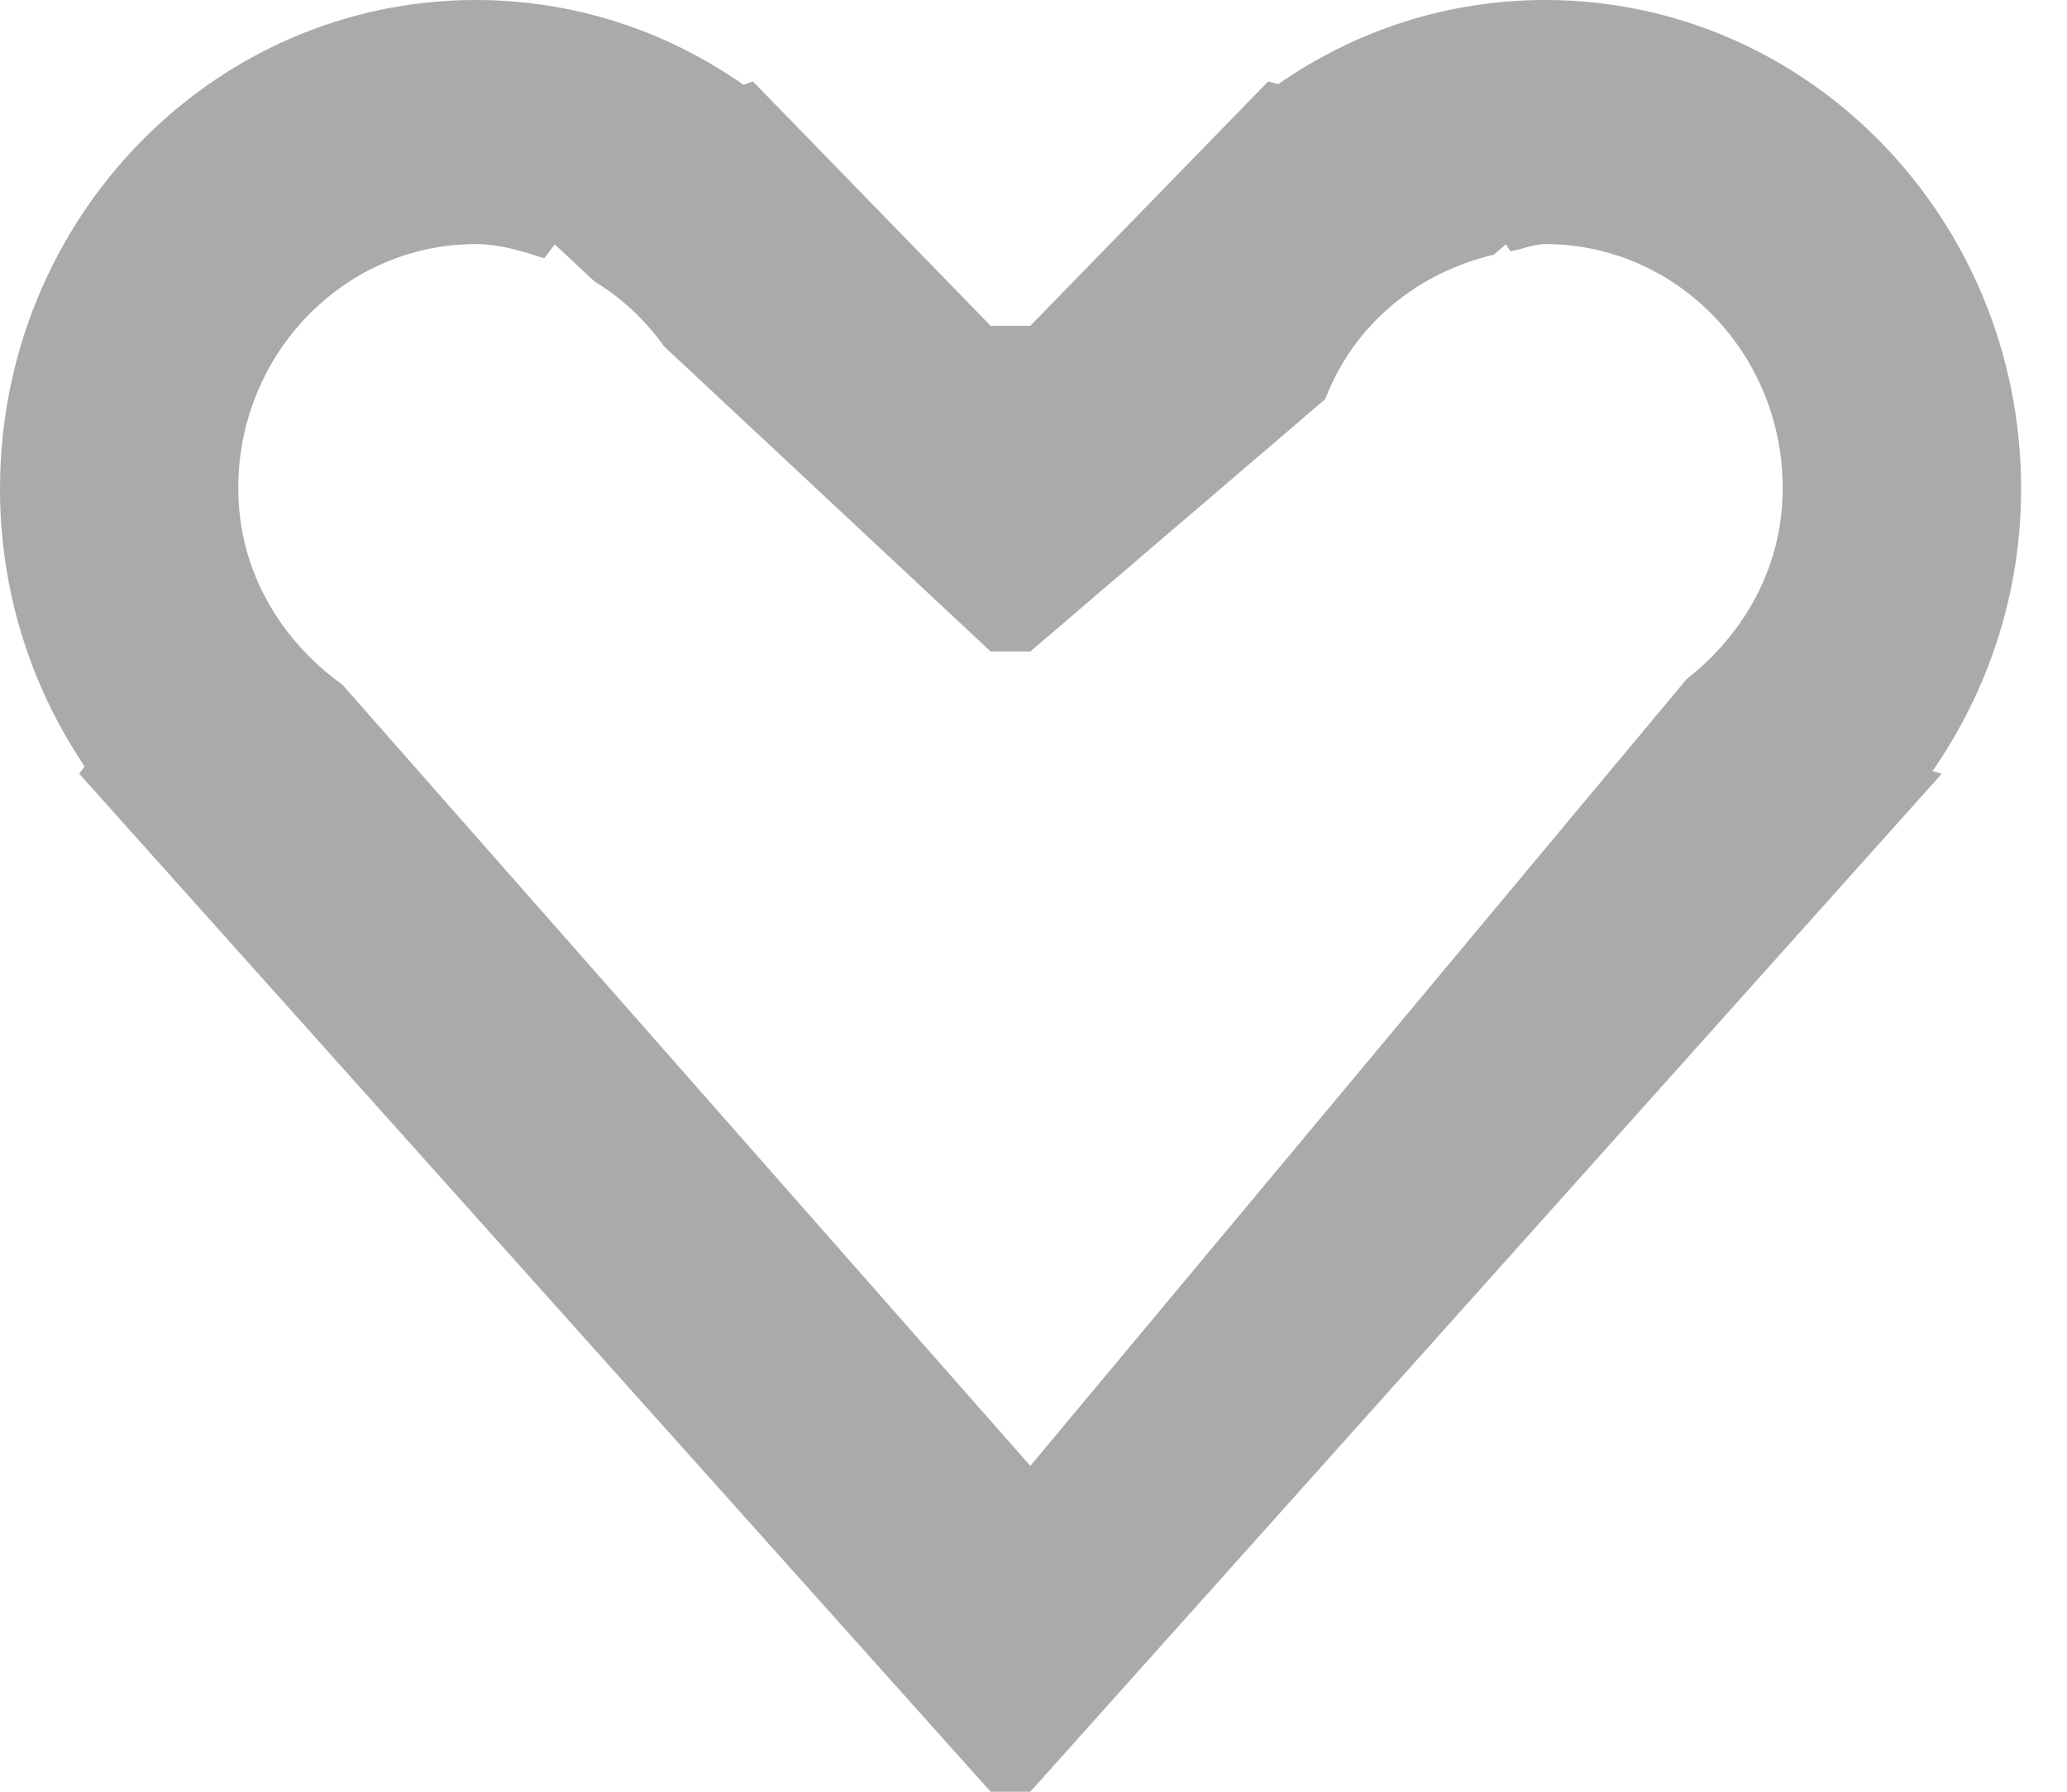 <svg 
 xmlns="http://www.w3.org/2000/svg"
 xmlns:xlink="http://www.w3.org/1999/xlink"
viewBox="0 0 15 13">
<path fill-rule="evenodd"  fill="rgb(170, 170, 170)"
 d="M14.024,5.595 L14.091,5.614 L7.477,13.000 L7.189,13.000 L0.575,5.614 L0.614,5.561 C0.228,4.988 -0.000,4.296 -0.000,3.547 C-0.000,1.588 1.546,-0.000 3.453,-0.000 C4.173,-0.000 4.841,0.227 5.395,0.615 L5.464,0.591 L7.189,2.364 L7.477,2.364 L9.203,0.591 L9.277,0.610 C9.830,0.225 10.496,-0.000 11.214,-0.000 C13.121,-0.000 14.667,1.588 14.667,3.547 C14.667,4.312 14.425,5.016 14.024,5.595 ZM11.214,1.771 C11.124,1.771 11.047,1.810 10.961,1.823 L10.928,1.773 L10.840,1.848 C10.282,1.979 9.823,2.358 9.617,2.896 L7.477,4.727 L7.189,4.727 L4.819,2.513 C4.681,2.321 4.515,2.164 4.314,2.042 L4.026,1.773 L3.950,1.874 C3.790,1.823 3.629,1.771 3.453,1.771 C2.501,1.771 1.729,2.564 1.729,3.542 C1.729,4.143 2.039,4.648 2.485,4.968 L7.477,10.636 L12.240,4.927 C12.653,4.604 12.937,4.117 12.937,3.542 C12.937,2.564 12.166,1.771 11.214,1.771 Z"/>
</svg>